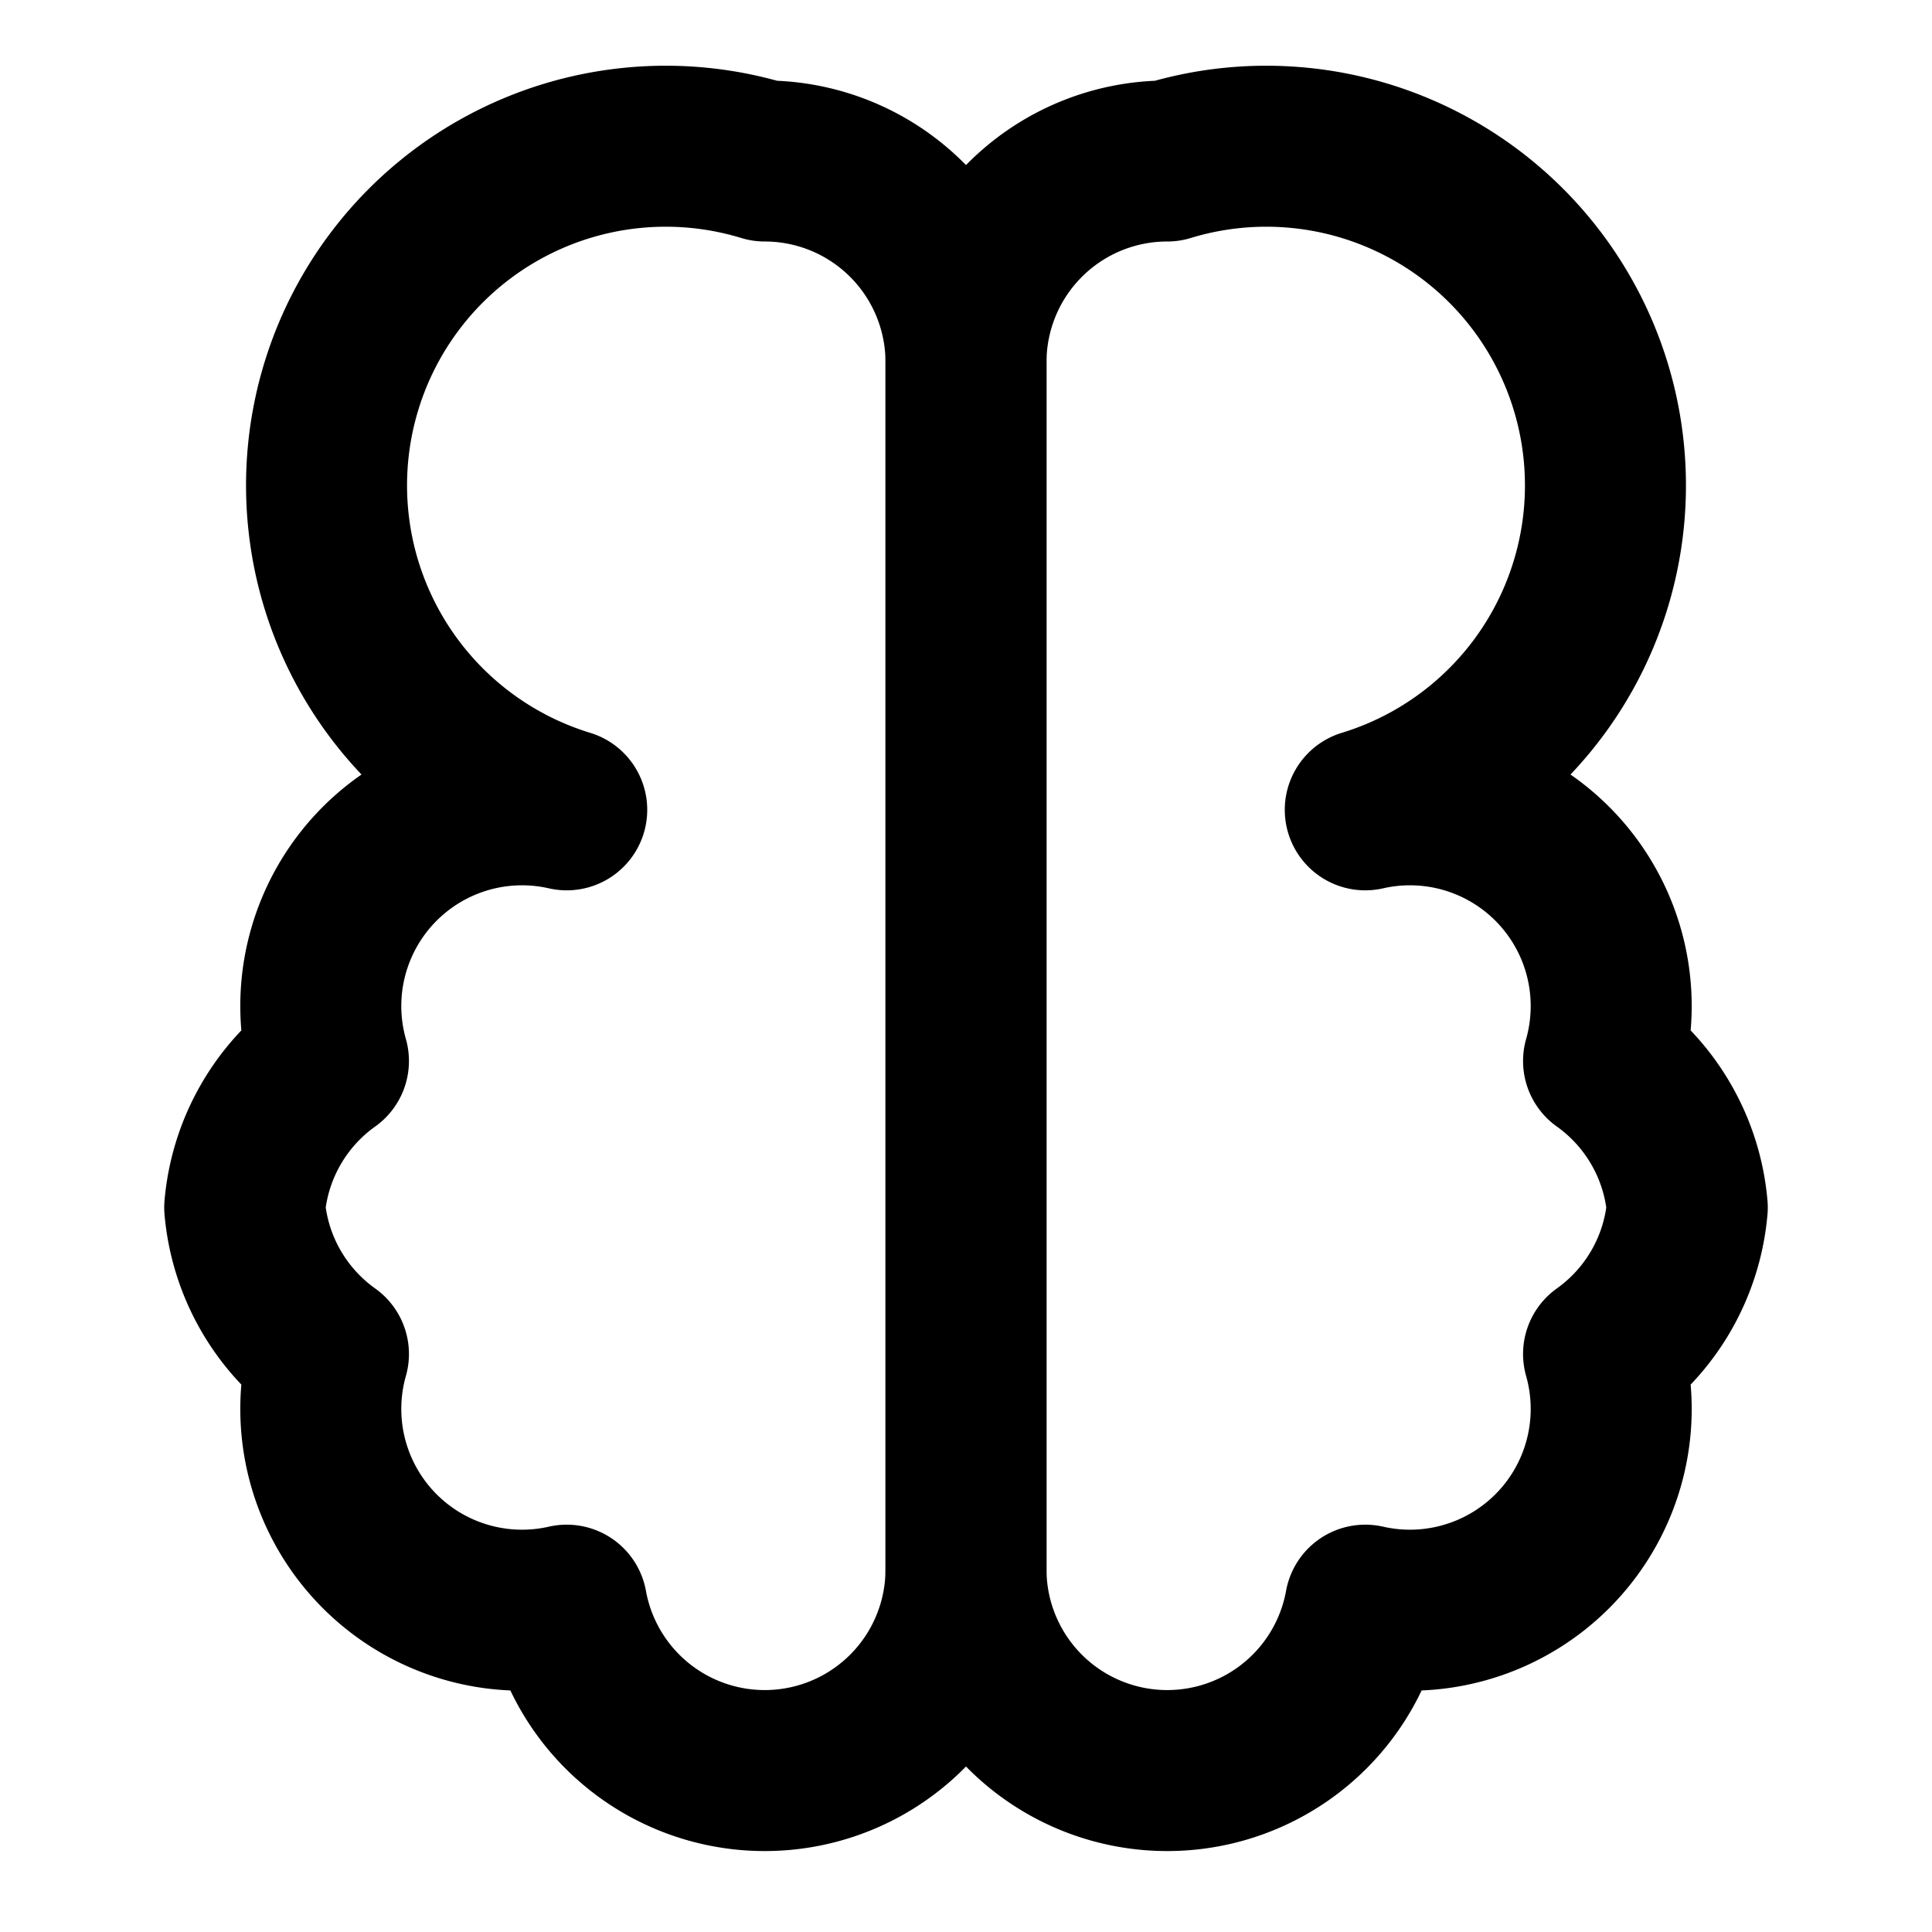 <svg xmlns="http://www.w3.org/2000/svg" viewBox="0 0 24 24" fill="none" stroke="currentColor" stroke-width="2" stroke-linecap="round" stroke-linejoin="round">
  <path d="M9.5 2A2.5 2.5 0 0 1 12 4.5v15a2.5 2.5 0 0 1-4.96.44 2.5 2.5 0 0 1-2.96-3.12 2.5 2.5 0 0 1-1.04-1.82 2.5 2.5 0 0 1 1.04-1.82 2.5 2.5 0 0 1 2.96-3.12A2.5 2.5 0 0 1 9.5 2Z"/>
  <path d="M14.5 2A2.5 2.5 0 0 0 12 4.5v15a2.5 2.5 0 0 0 4.96.44 2.5 2.5 0 0 0 2.96-3.12 2.5 2.5 0 0 0 1.04-1.82 2.5 2.5 0 0 0-1.04-1.82 2.5 2.5 0 0 0-2.96-3.12A2.5 2.5 0 0 0 14.5 2Z"/>
</svg>
